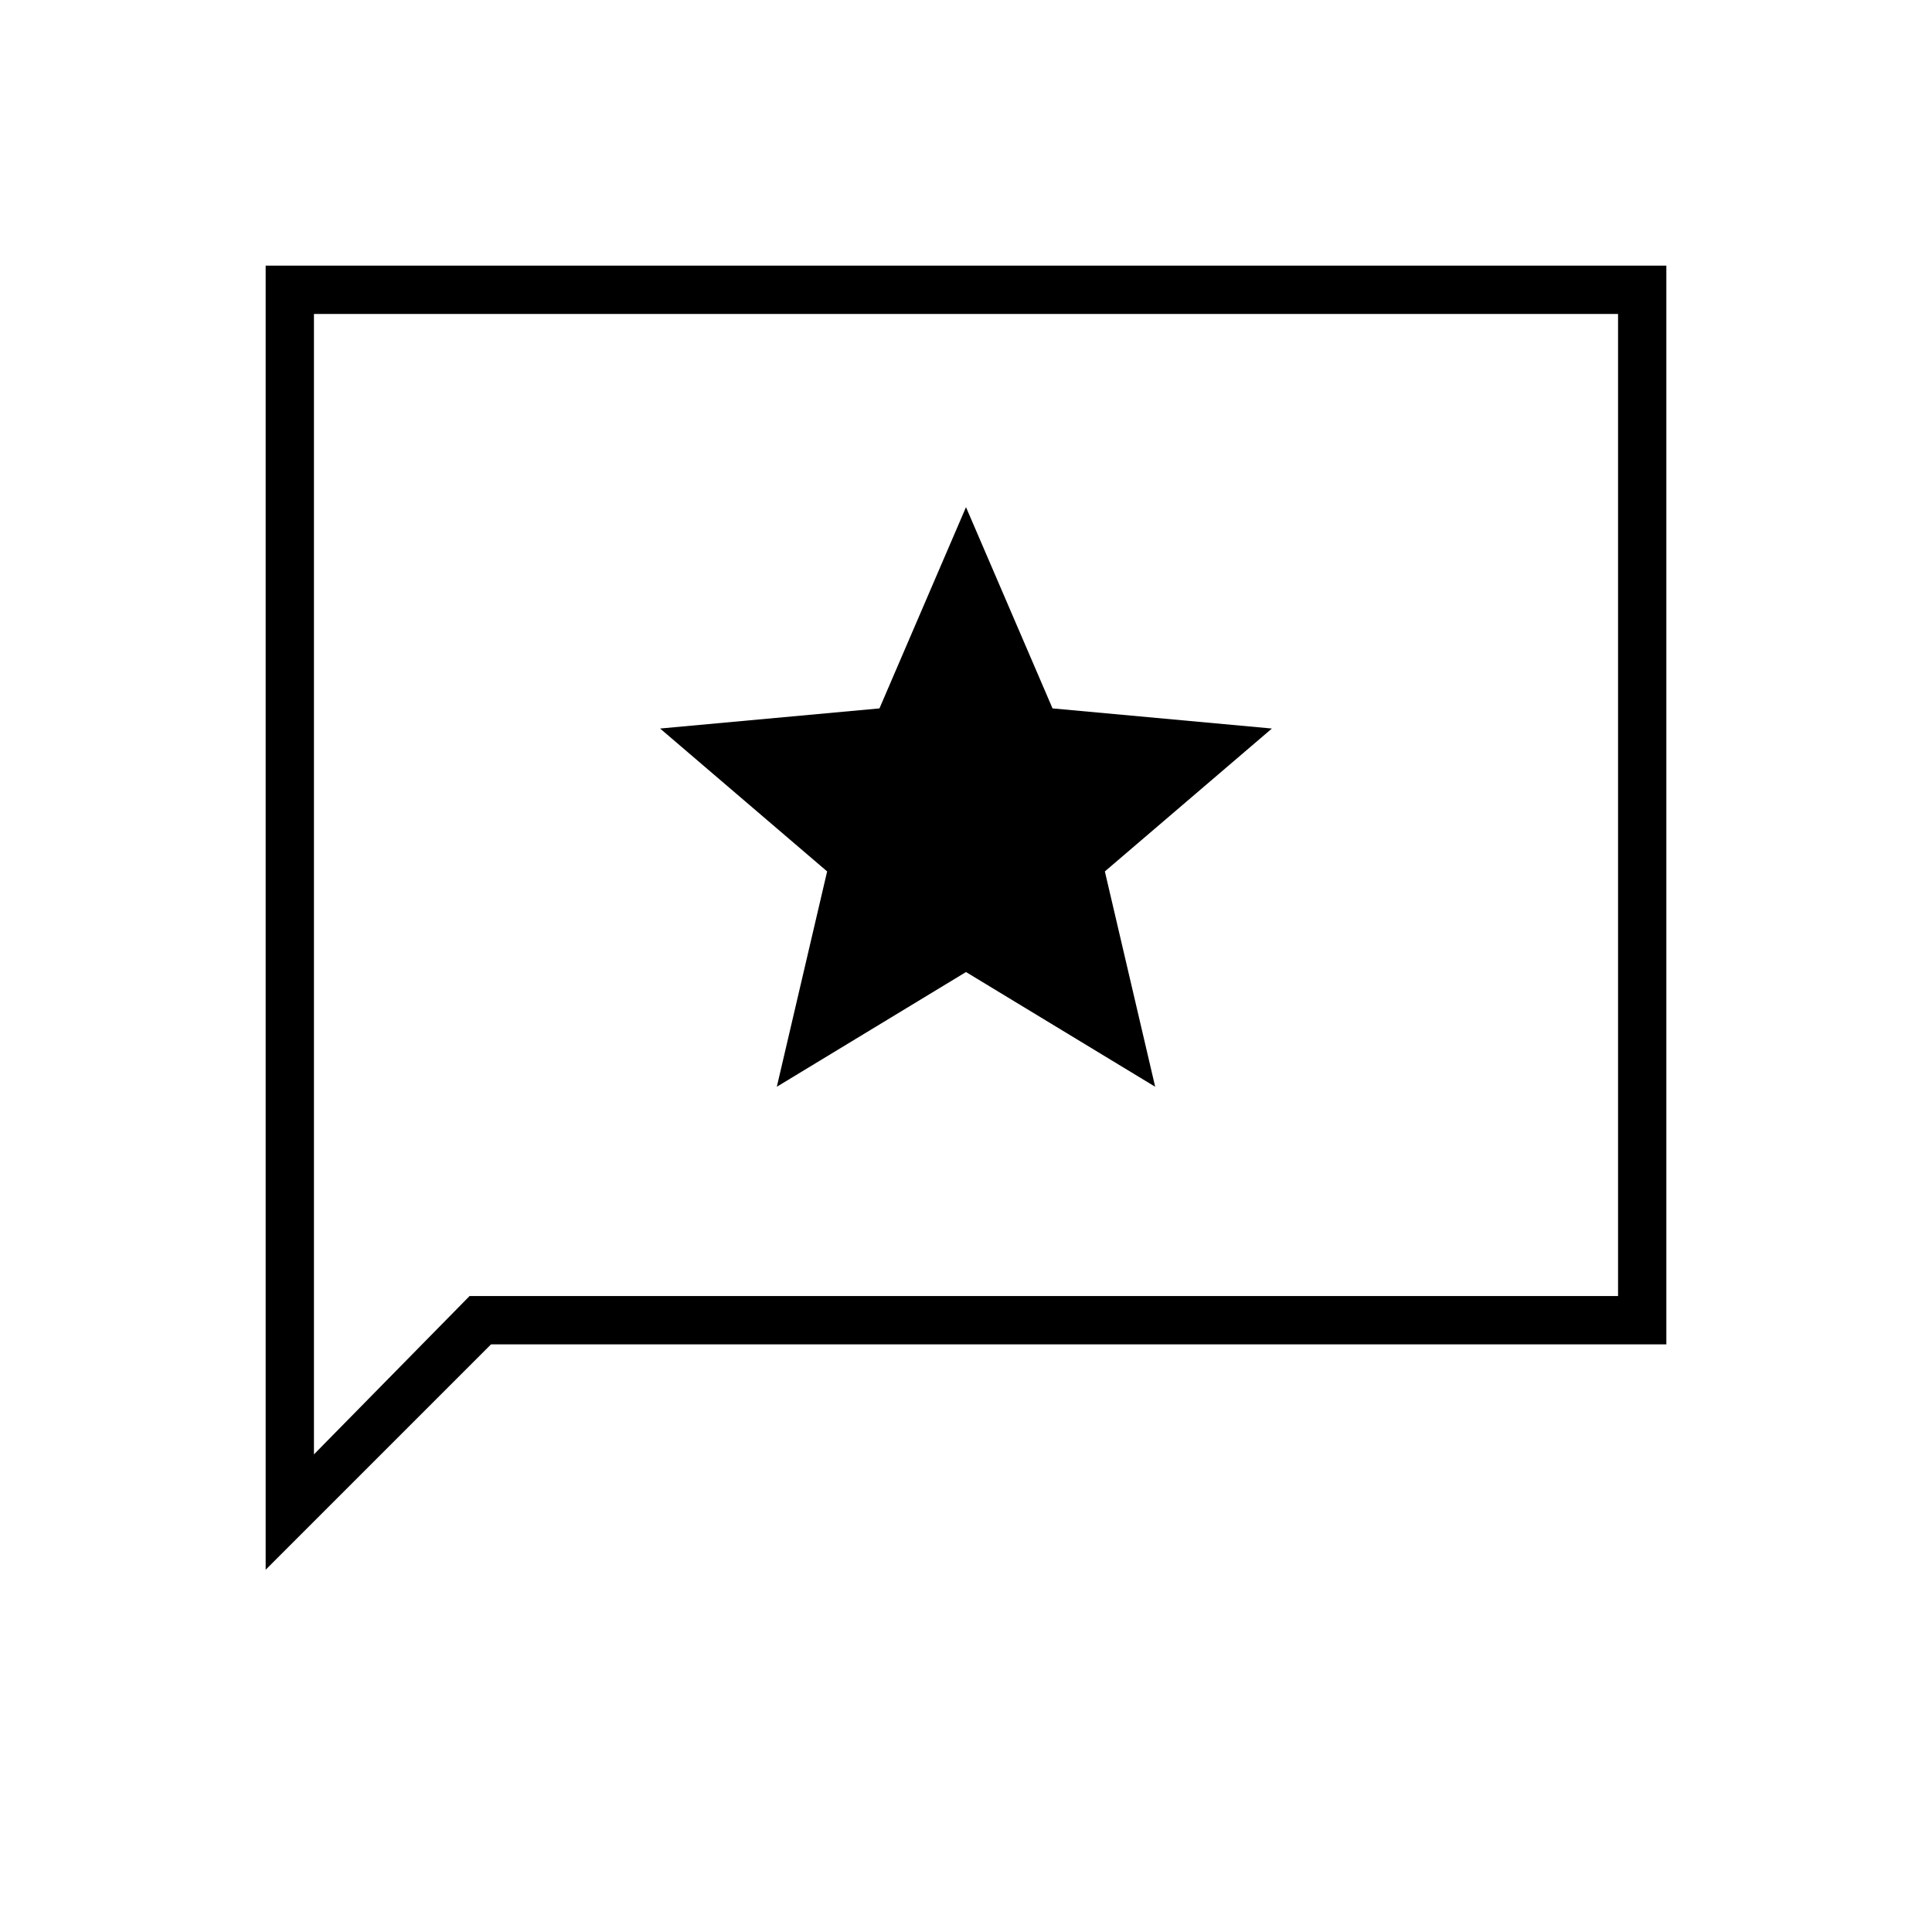 <svg xmlns="http://www.w3.org/2000/svg" height="40" viewBox="0 -960 960 960" width="40"><path d="m386-420 94-57 94 57-25-107 83-71-109-10-43-100-43 100-109 10 83 71-25 107ZM132-180v-648h696v536H244L132-180Zm101.33-136H804v-488H156v566.67L233.33-316ZM156-316v-488 488Z"/></svg>